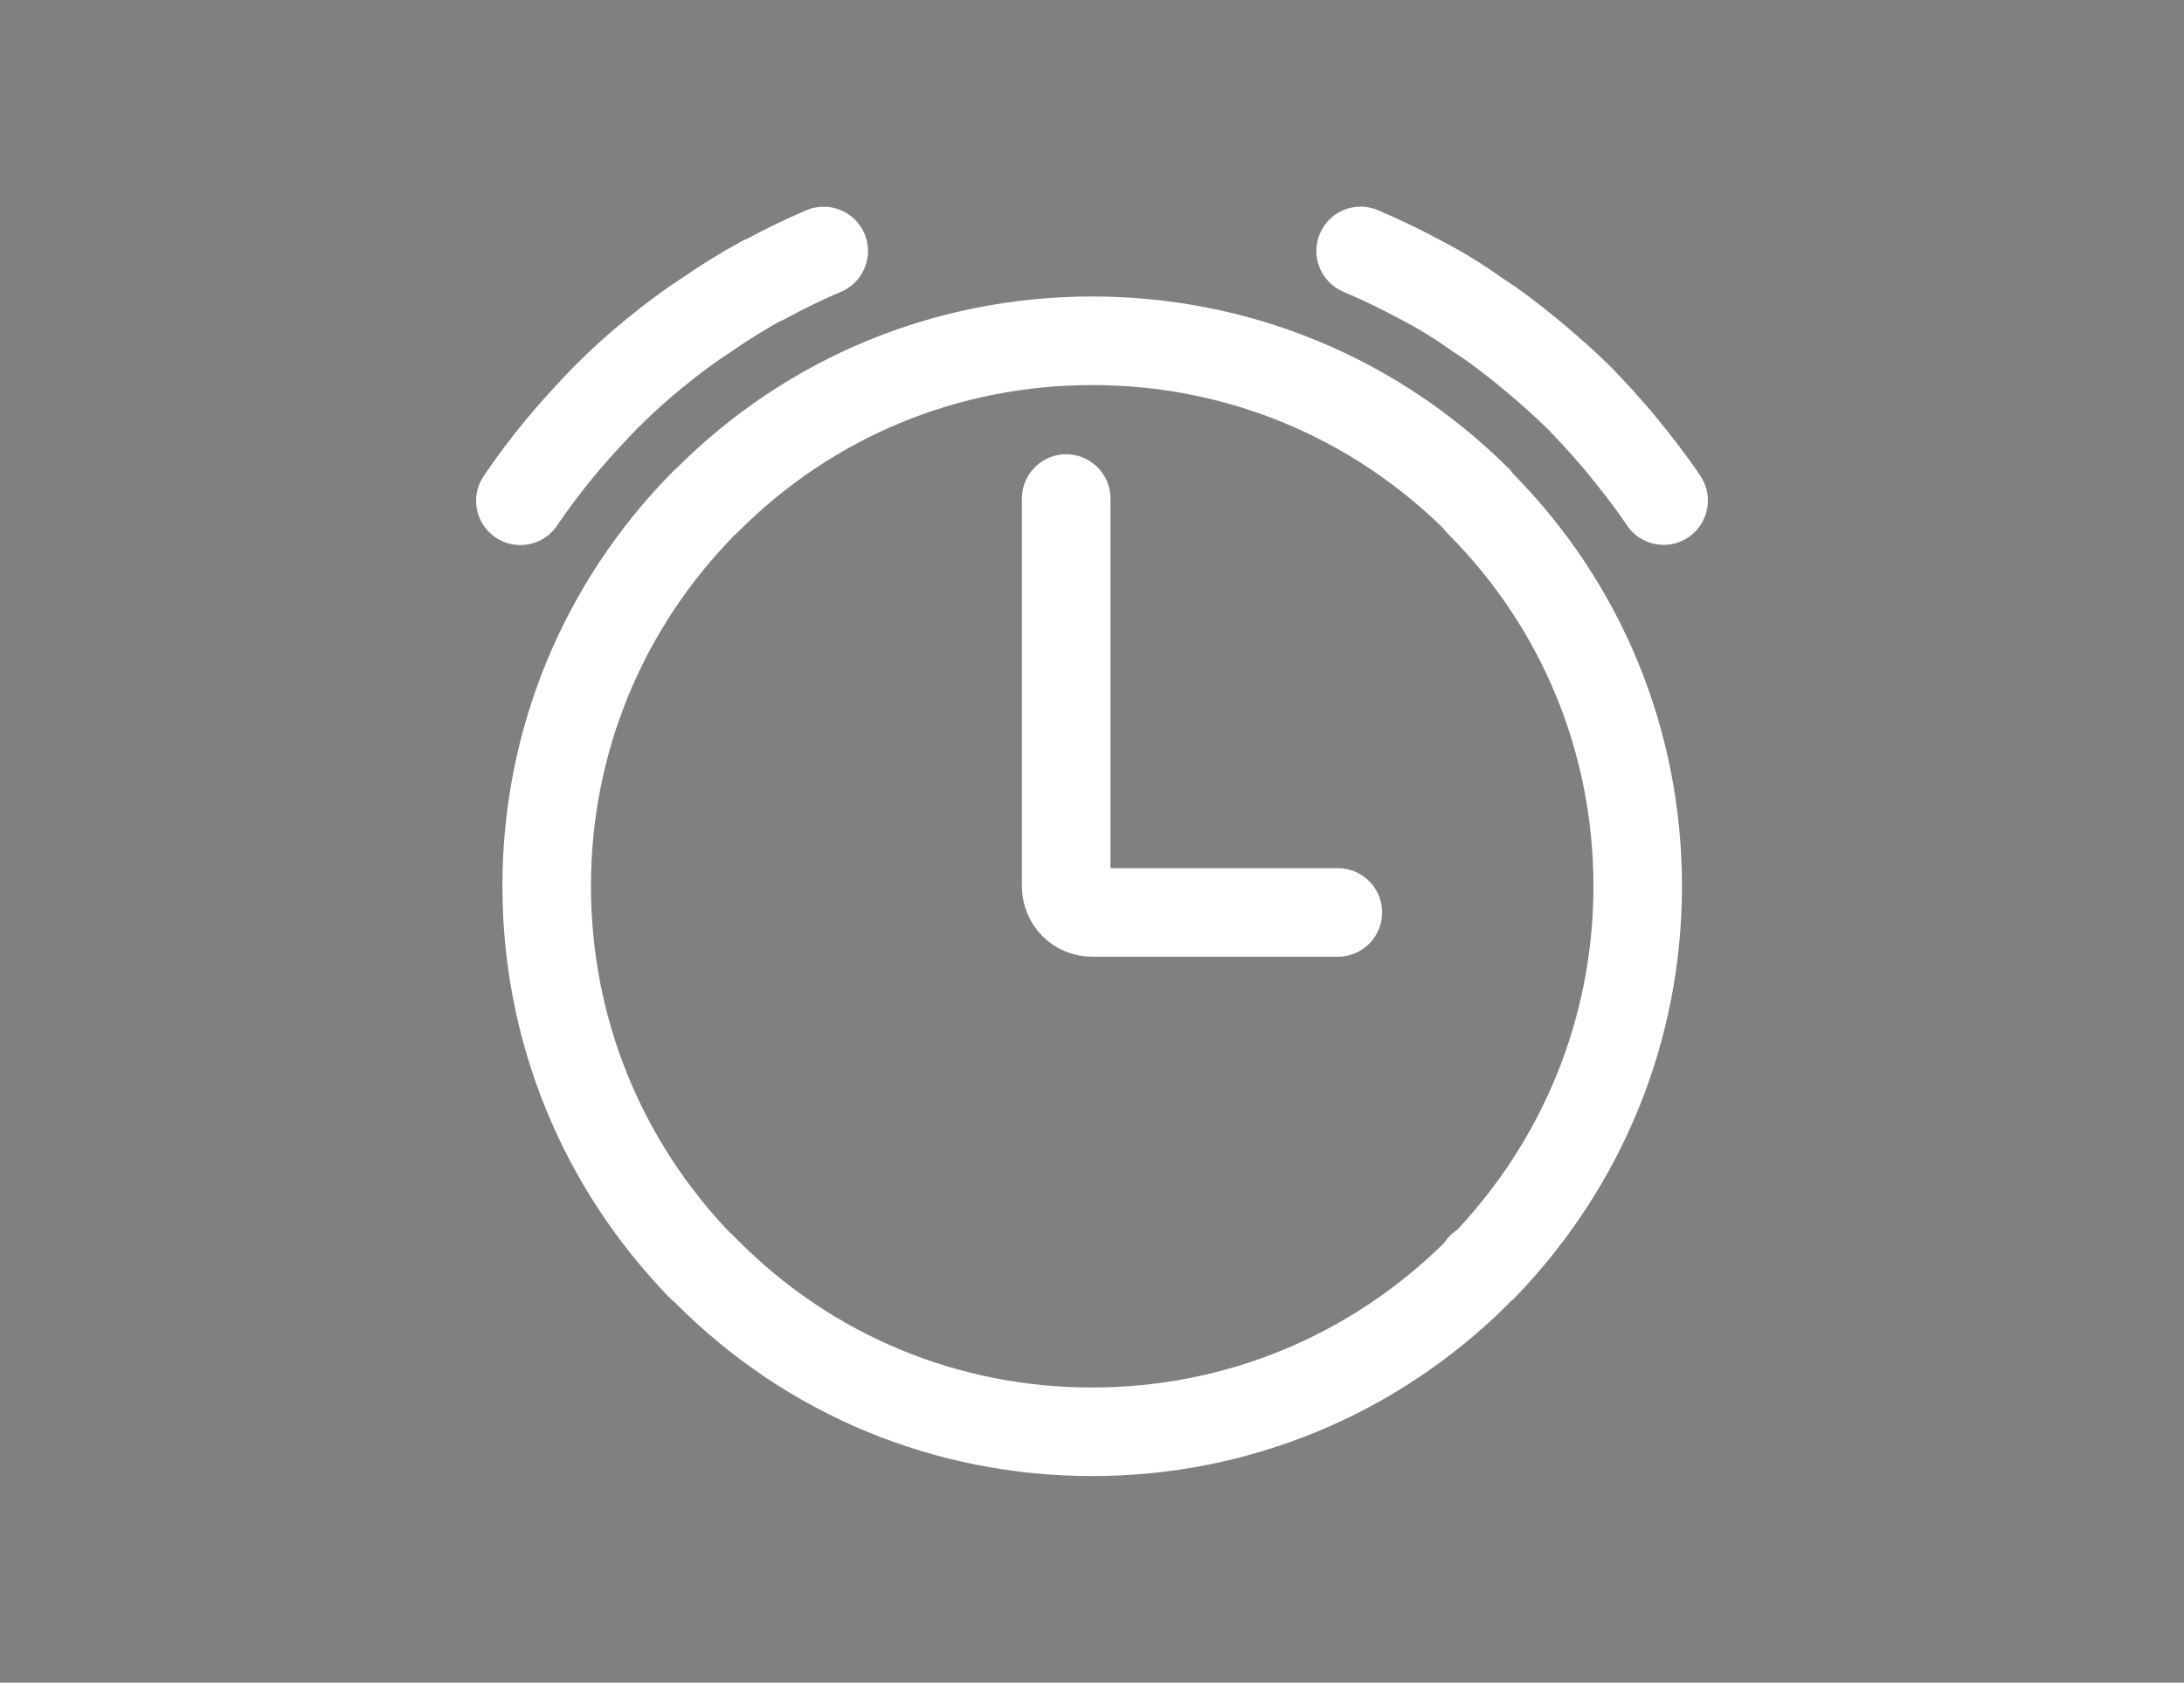 <?xml version="1.0" encoding="utf-8"?>
<!-- Generator: Adobe Illustrator 16.0.0, SVG Export Plug-In . SVG Version: 6.00 Build 0)  -->
<!DOCTYPE svg PUBLIC "-//W3C//DTD SVG 1.1//EN" "http://www.w3.org/Graphics/SVG/1.1/DTD/svg11.dtd">
<svg version="1.1" id="图层_1" xmlns="http://www.w3.org/2000/svg" xmlns:xlink="http://www.w3.org/1999/xlink" x="0px" y="0px"
	 width="74px" height="57px" viewBox="0 0 74 57" enable-background="new 0 0 74 57" xml:space="preserve">
<rect x="0" y="0" width="74" height="57" fill="#808080" stroke="none"/>
<path fill="none" stroke="#040000" stroke-linecap="round" stroke-linejoin="round" stroke-miterlimit="10" d="M37.007,48.5
	c-4.945,0-9.581-1.924-13.055-5.416l-0.168-0.17h-0.019c-3.383-3.479-5.242-8.049-5.242-12.898c0-4.887,1.894-9.492,5.334-12.98
	l0.095-0.084c3.478-3.488,8.113-5.409,13.055-5.409c4.917,0,9.545,1.907,13.038,5.372l0.062,0.09l0.037,0.039
	c3.449,3.469,5.346,8.076,5.346,12.973c0,4.828-1.857,9.4-5.242,12.898h-0.055l-0.182,0.229C46.52,46.598,41.902,48.5,37.007,48.5z"
	/>
<path fill="none" stroke="#040000" stroke-linecap="round" stroke-linejoin="round" stroke-miterlimit="10" d="M45.33,30.908h-8.323
	c-0.494,0-0.882-0.393-0.882-0.893V16.887"/>
<path fill="none" stroke="#040000" stroke-linecap="round" stroke-linejoin="round" stroke-miterlimit="10" d="M17.632,16.963
	c0.418-0.617,0.869-1.217,1.342-1.789c0.444-0.533,0.931-1.072,1.532-1.695c0.539-0.539,1.076-1.026,1.636-1.484
	c0.688-0.561,1.258-0.981,1.789-1.324c0.667-0.458,1.286-0.84,1.902-1.175l0.073-0.021l0.058-0.032
	c0.633-0.345,1.287-0.661,1.946-0.94"/>
<path fill="none" stroke="#040000" stroke-linecap="round" stroke-linejoin="round" stroke-miterlimit="10" d="M46.102,8.5
	c0.695,0.297,1.395,0.634,2.023,0.975c0.625,0.318,1.27,0.713,1.93,1.182c0.648,0.412,1.244,0.887,1.799,1.339
	c0.623,0.517,1.17,1.006,1.668,1.495c0.41,0.428,0.963,1.014,1.496,1.67c0.402,0.494,0.92,1.146,1.35,1.795"/>
<path fill="none" stroke="#fff" stroke-width="3" stroke-linecap="round" stroke-linejoin="round" stroke-miterlimit="10" d="
	M37.007,48.5c-4.945,0-9.581-1.924-13.055-5.416l-0.168-0.17h-0.019c-3.383-3.479-5.242-8.049-5.242-12.898
	c0-4.887,1.894-9.492,5.334-12.98l0.095-0.084c3.478-3.488,8.113-5.409,13.055-5.409c4.917,0,9.545,1.907,13.038,5.372l0.062,0.09
	l0.037,0.039c3.449,3.469,5.346,8.076,5.346,12.973c0,4.828-1.857,9.4-5.242,12.898h-0.055l-0.182,0.229
	C46.52,46.598,41.902,48.5,37.007,48.5z"/>
<path fill="none" stroke="#fff" stroke-width="3" stroke-linecap="round" stroke-linejoin="round" stroke-miterlimit="10" d="
	M45.33,30.908h-8.323c-0.494,0-0.882-0.393-0.882-0.893V16.887"/>
<path fill="none" stroke="#fff" stroke-width="3" stroke-linecap="round" stroke-linejoin="round" stroke-miterlimit="10" d="
	M17.632,16.963c0.418-0.617,0.869-1.217,1.342-1.789c0.444-0.533,0.931-1.072,1.532-1.695c0.539-0.539,1.076-1.026,1.636-1.484
	c0.688-0.561,1.258-0.981,1.789-1.324c0.667-0.458,1.286-0.84,1.902-1.175l0.073-0.021l0.058-0.032
	c0.633-0.345,1.287-0.661,1.946-0.94"/>
<path fill="none" stroke="#fff" stroke-width="3" stroke-linecap="round" stroke-linejoin="round" stroke-miterlimit="10" d="
	M46.102,8.5c0.695,0.297,1.395,0.634,2.023,0.975c0.625,0.318,1.27,0.713,1.93,1.182c0.648,0.412,1.244,0.887,1.799,1.339
	c0.623,0.517,1.17,1.006,1.668,1.495c0.41,0.428,0.963,1.014,1.496,1.67c0.402,0.494,0.92,1.146,1.35,1.795"/>
</svg>
